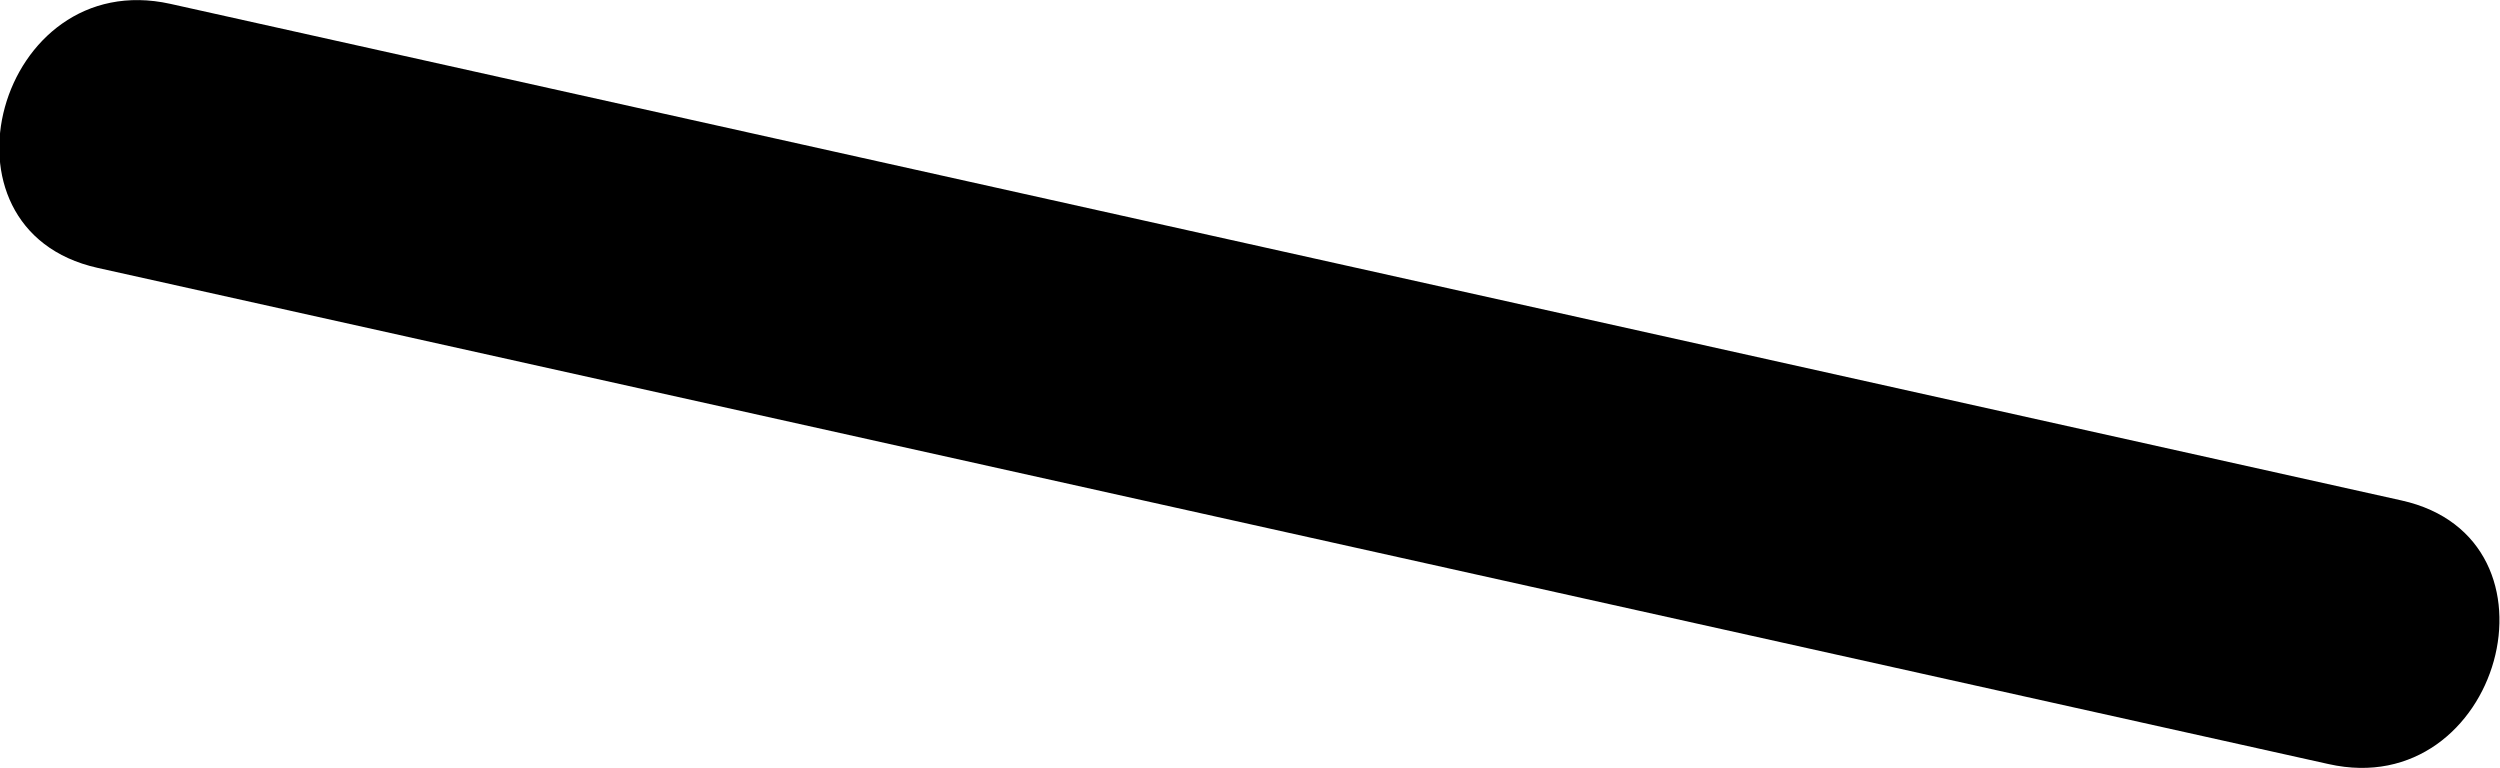 <svg xmlns="http://www.w3.org/2000/svg" width="7.149" height="2.196" viewBox="0 0 7.149 2.196"><path d="M110.6,23.59l-6.38-1.42c-.492-.109-.7.645-.208.755l6.38,1.419c.49.11.7-.645.208-.754" transform="translate(-103.733 -22.159)"/></svg>